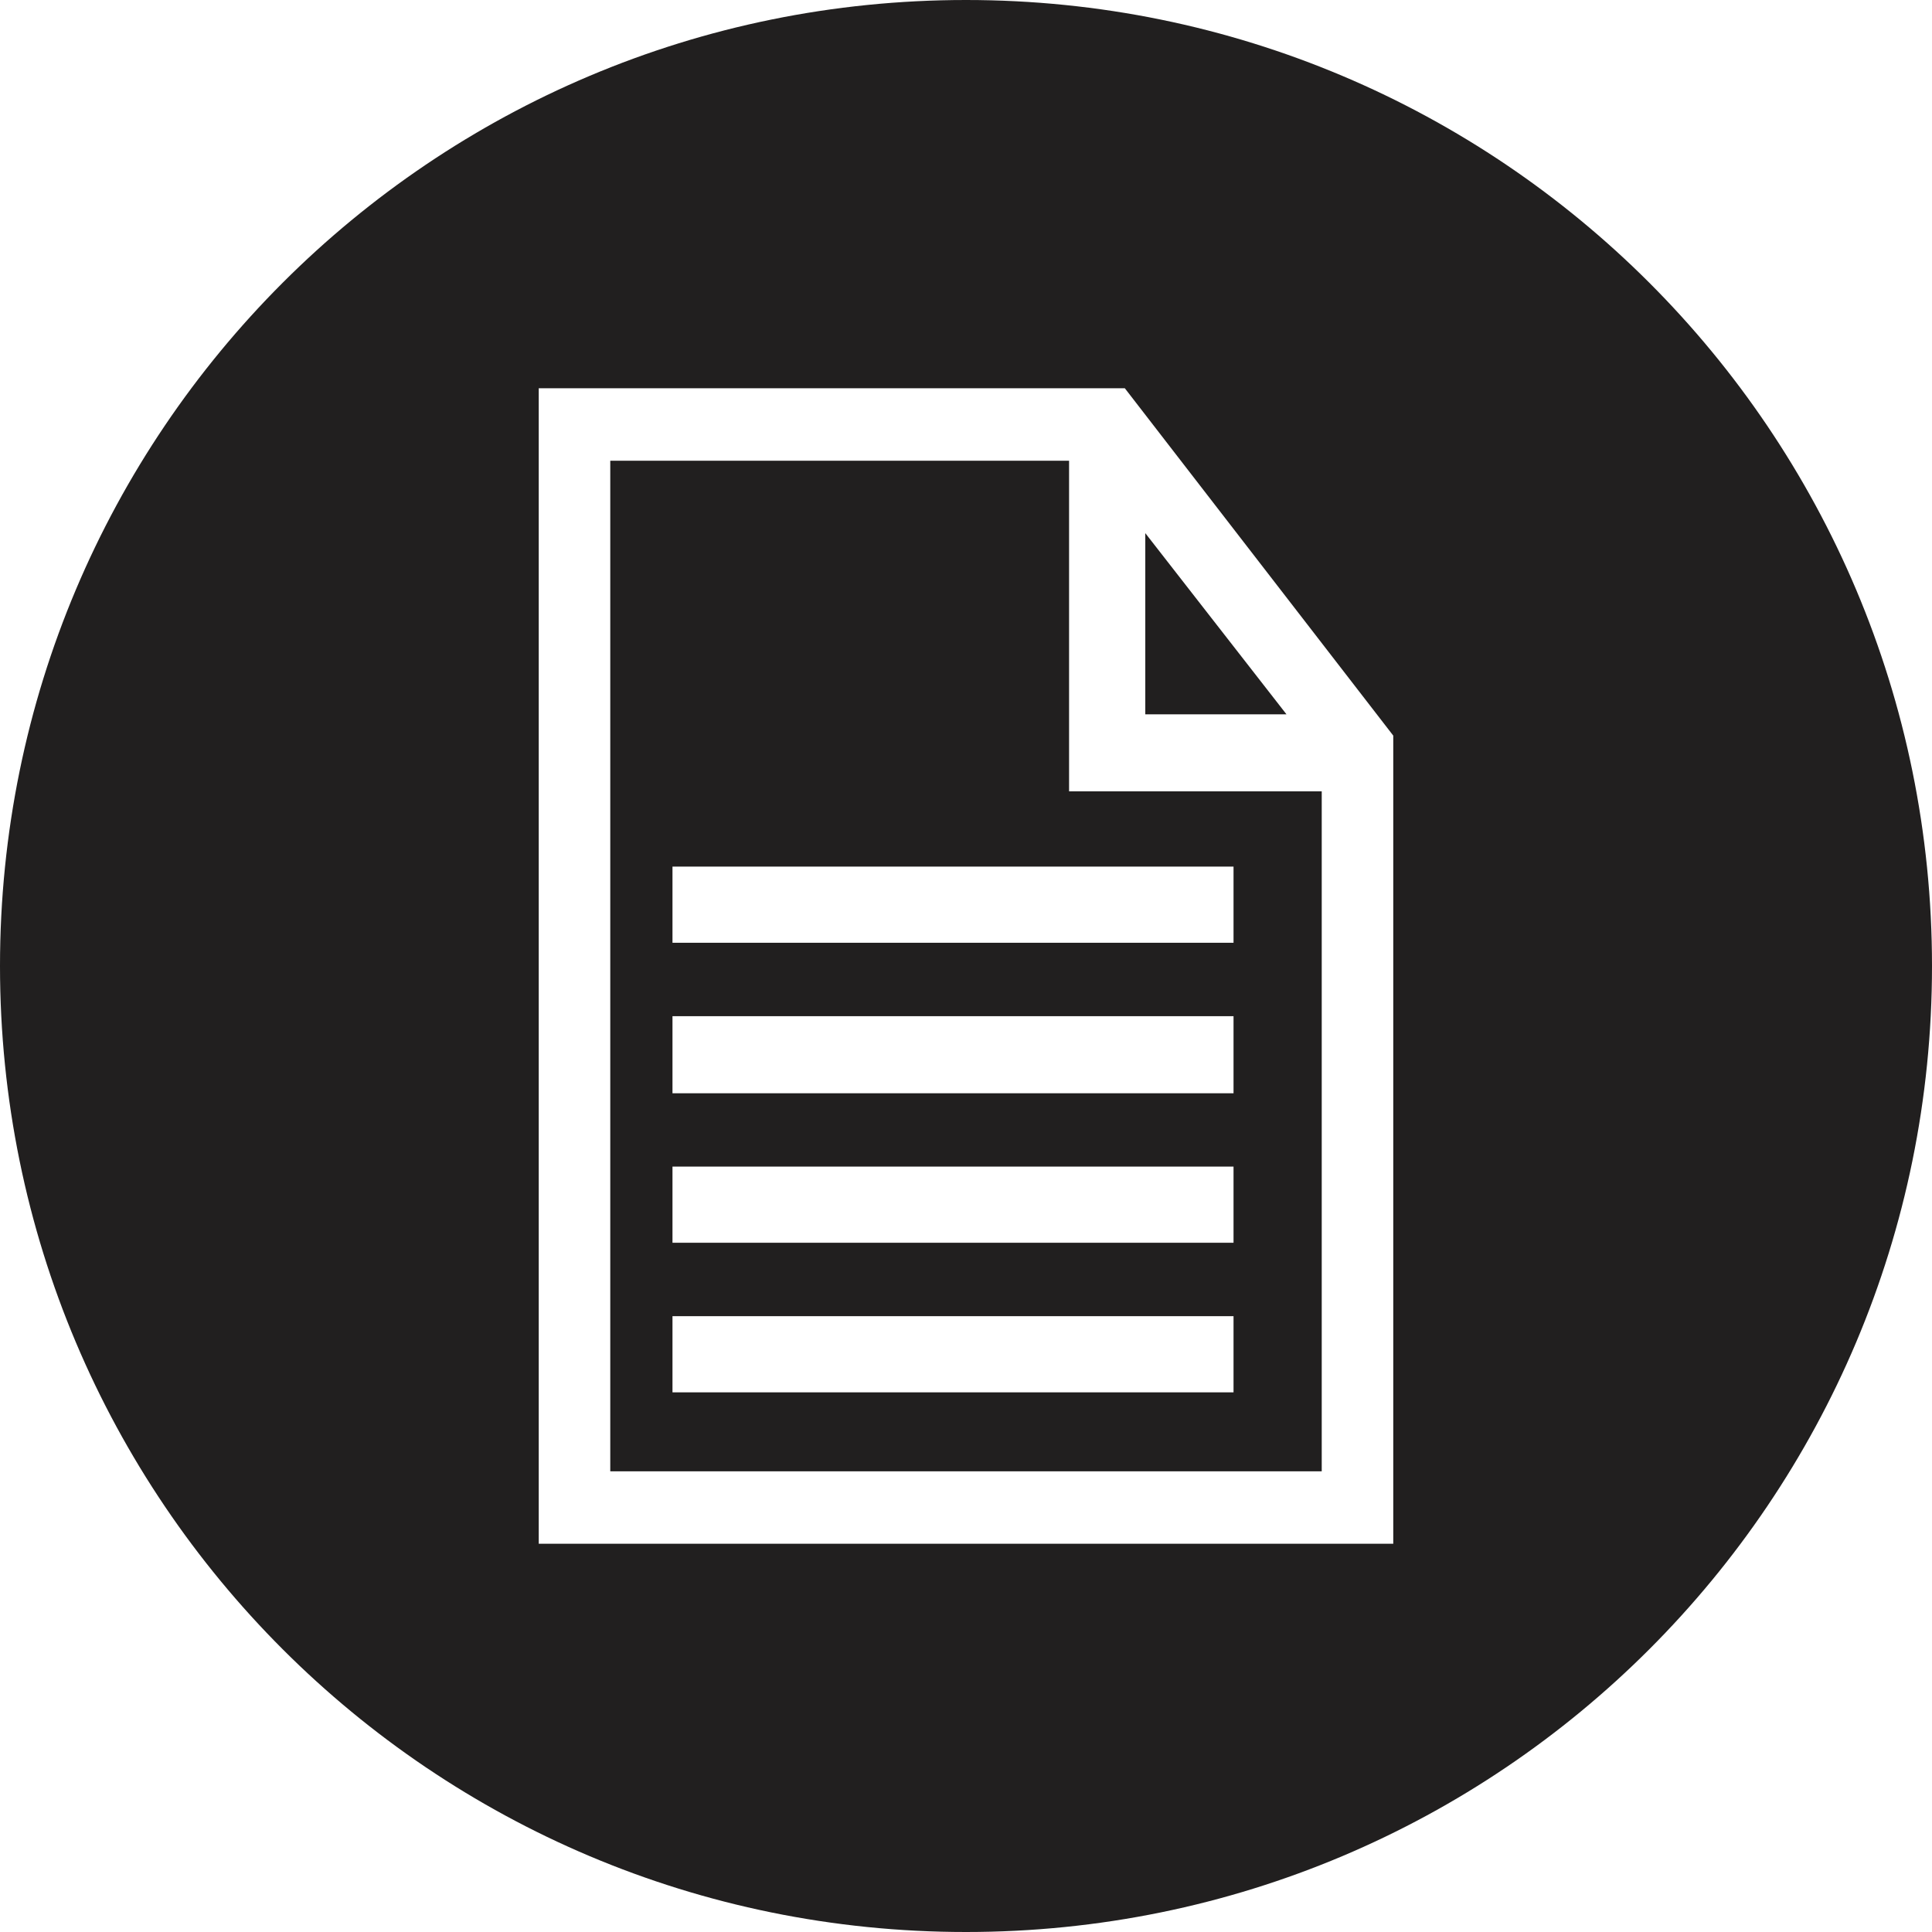 <?xml version="1.0" encoding="utf-8"?>
<!DOCTYPE svg PUBLIC "-//W3C//DTD SVG 1.1//EN" "http://www.w3.org/Graphics/SVG/1.1/DTD/svg11.dtd">
<svg version="1.1" id="Layer_1" xmlns="http://www.w3.org/2000/svg" xmlns:xlink="http://www.w3.org/1999/xlink" x="0px" y="0px"
	 width="40px" height="40px" viewBox="0 0 40 40" enable-background="new 0 0 40 40" xml:space="preserve">
<g>
	<polygon fill="#211F1F" points="23.712,11.038 23.712,14.789 26.635,14.789 	"/>
	<path fill="#211F1F" d="M22.134,9.539h-9.499v20.923h14.73V16.384h-5.231V9.539z M25.539,28.827H13.923V27.25h11.616V28.827z
		 M25.539,25.73H13.923v-1.577h11.616V25.73z M25.539,22.635H13.923v-1.596h11.616V22.635z M25.539,17.942v1.577H13.923v-1.577
		H25.539z"/>
	<path fill="#211F1F" d="M20,0C8.942,0,0,8.942,0,20s8.942,20,20,20s20-8.942,20-20S31.058,0,20,0z M28.846,31.962H11.154V8.038
		h12.134l5.558,7.192V31.962z"/>
</g>
</svg>
